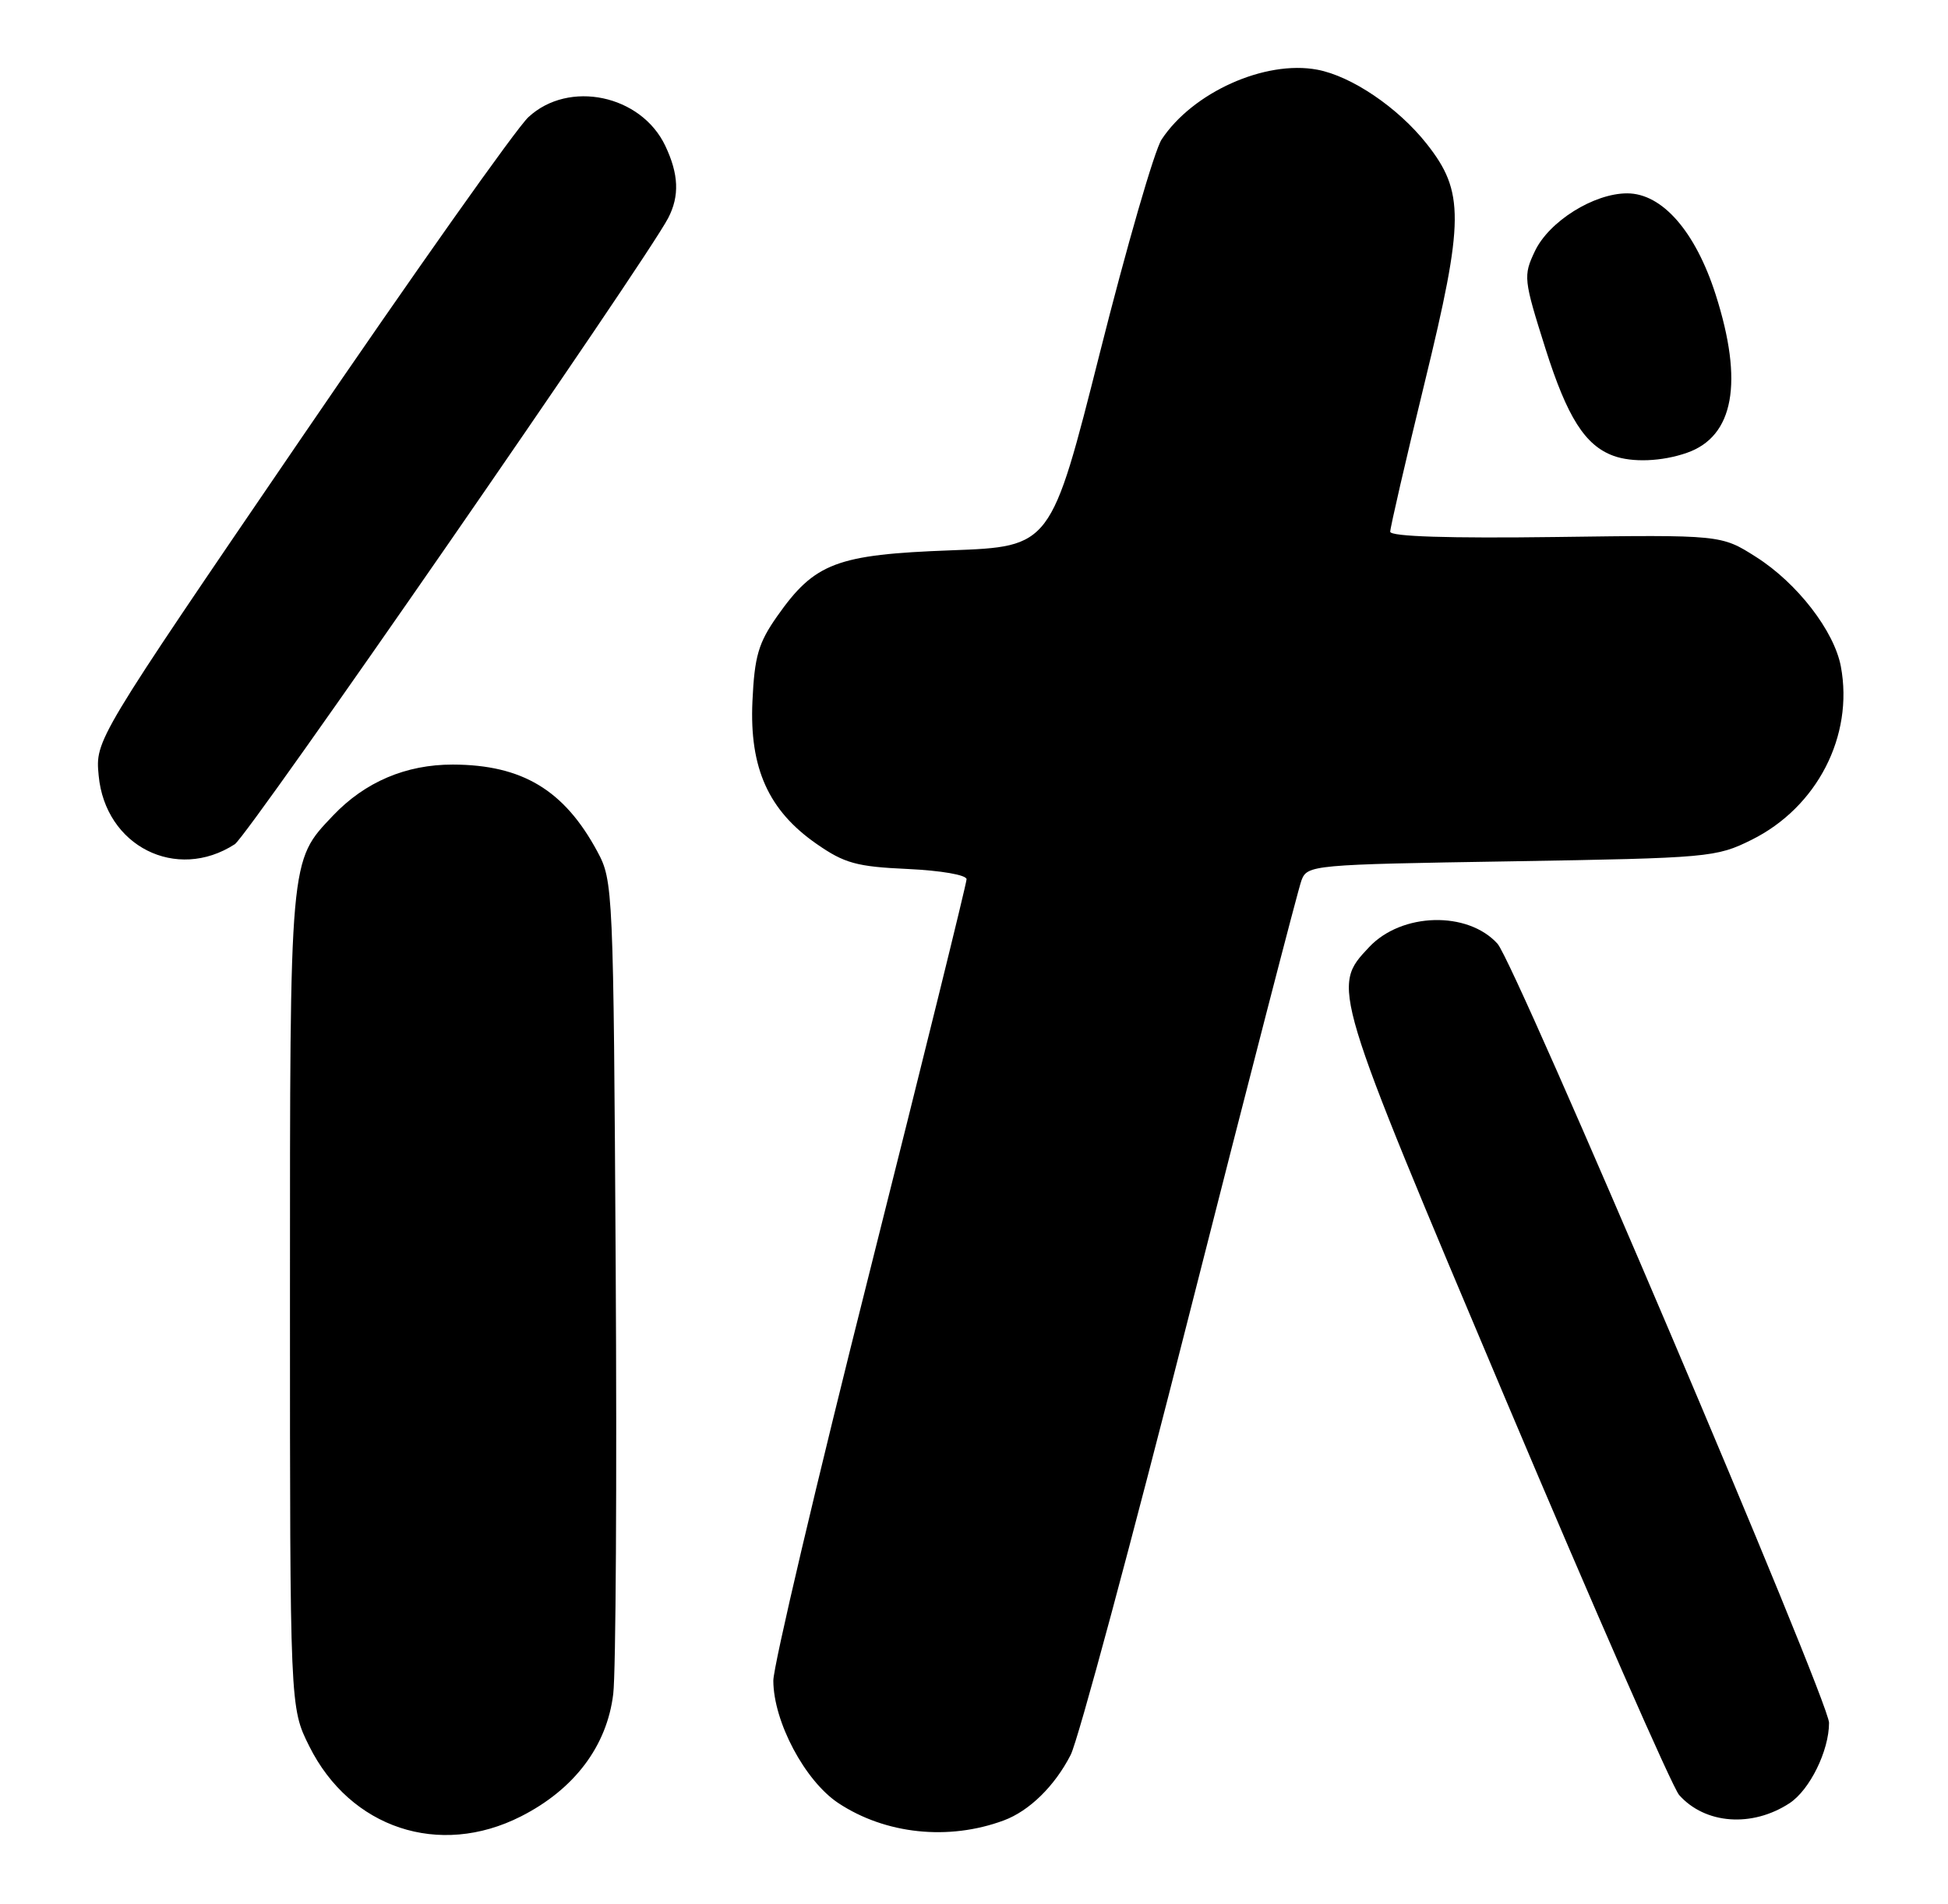 <?xml version="1.0" encoding="UTF-8" standalone="no"?>
<!DOCTYPE svg PUBLIC "-//W3C//DTD SVG 1.1//EN" "http://www.w3.org/Graphics/SVG/1.1/DTD/svg11.dtd" >
<svg xmlns="http://www.w3.org/2000/svg" xmlns:xlink="http://www.w3.org/1999/xlink" version="1.1" viewBox="0 0 262 256">
 <g >
 <path fill="currentColor"
d=" M 70.06 244.25 C 77.25 240.61 81.64 234.78 82.48 227.77 C 82.83 224.87 82.98 199.10 82.81 170.50 C 82.51 119.43 82.46 118.43 80.34 114.50 C 75.88 106.23 70.24 102.84 60.91 102.81 C 54.60 102.80 49.10 105.14 44.80 109.66 C 38.92 115.86 39.00 114.94 39.00 174.77 C 39.00 229.61 39.00 229.61 41.59 234.80 C 47.09 245.84 59.08 249.82 70.06 244.25 Z  M 135.00 244.79 C 138.43 243.52 141.85 240.18 144.00 235.98 C 145.00 234.04 152.21 207.27 160.02 176.48 C 167.84 145.70 174.60 119.56 175.04 118.39 C 175.83 116.31 176.43 116.25 203.26 115.82 C 229.84 115.38 230.83 115.29 235.58 112.93 C 244.39 108.56 249.34 98.96 247.59 89.62 C 246.69 84.84 241.73 78.42 236.21 74.91 C 231.50 71.91 231.50 71.91 209.25 72.21 C 194.89 72.40 186.99 72.15 186.98 71.50 C 186.98 70.95 189.06 61.91 191.62 51.42 C 196.95 29.57 196.98 25.78 191.87 19.32 C 188.02 14.46 181.79 10.24 177.17 9.37 C 170.14 8.05 160.41 12.42 156.23 18.76 C 155.28 20.20 151.54 33.11 147.93 47.44 C 141.35 73.50 141.35 73.50 127.93 74.00 C 112.50 74.57 109.58 75.68 104.53 82.86 C 102.00 86.46 101.48 88.25 101.20 94.31 C 100.79 103.29 103.36 108.99 109.83 113.48 C 113.58 116.09 115.22 116.54 122.08 116.85 C 126.56 117.06 130.00 117.65 130.00 118.23 C 130.00 118.79 124.15 142.48 117.00 170.88 C 109.84 199.27 104.00 224.07 104.01 226.00 C 104.03 231.52 108.26 239.48 112.76 242.46 C 119.10 246.65 127.58 247.54 135.00 244.79 Z  M 240.69 242.47 C 243.41 240.68 246.00 235.42 246.00 231.66 C 246.00 228.71 203.79 129.53 201.41 126.90 C 197.40 122.47 188.51 122.70 184.14 127.36 C 179.07 132.75 179.01 132.56 202.48 188.12 C 214.42 216.38 224.93 240.34 225.84 241.37 C 229.33 245.30 235.65 245.77 240.69 242.47 Z  M 31.58 113.52 C 33.40 112.34 86.85 35.12 89.87 29.32 C 91.41 26.35 91.29 23.42 89.48 19.61 C 86.23 12.75 76.50 10.71 71.07 15.75 C 69.44 17.26 55.67 36.73 40.47 59.00 C 12.82 99.50 12.82 99.50 13.27 104.28 C 14.15 113.78 23.72 118.60 31.58 113.52 Z  M 226.88 60.89 C 233.21 58.69 234.53 51.42 230.75 39.61 C 228.03 31.12 223.56 26.00 218.85 26.00 C 214.36 26.00 208.34 29.77 206.44 33.77 C 204.86 37.10 204.91 37.55 207.87 46.91 C 210.79 56.12 213.19 59.90 217.00 61.29 C 219.53 62.22 223.54 62.06 226.88 60.89 Z "/>
</g>
</svg>
